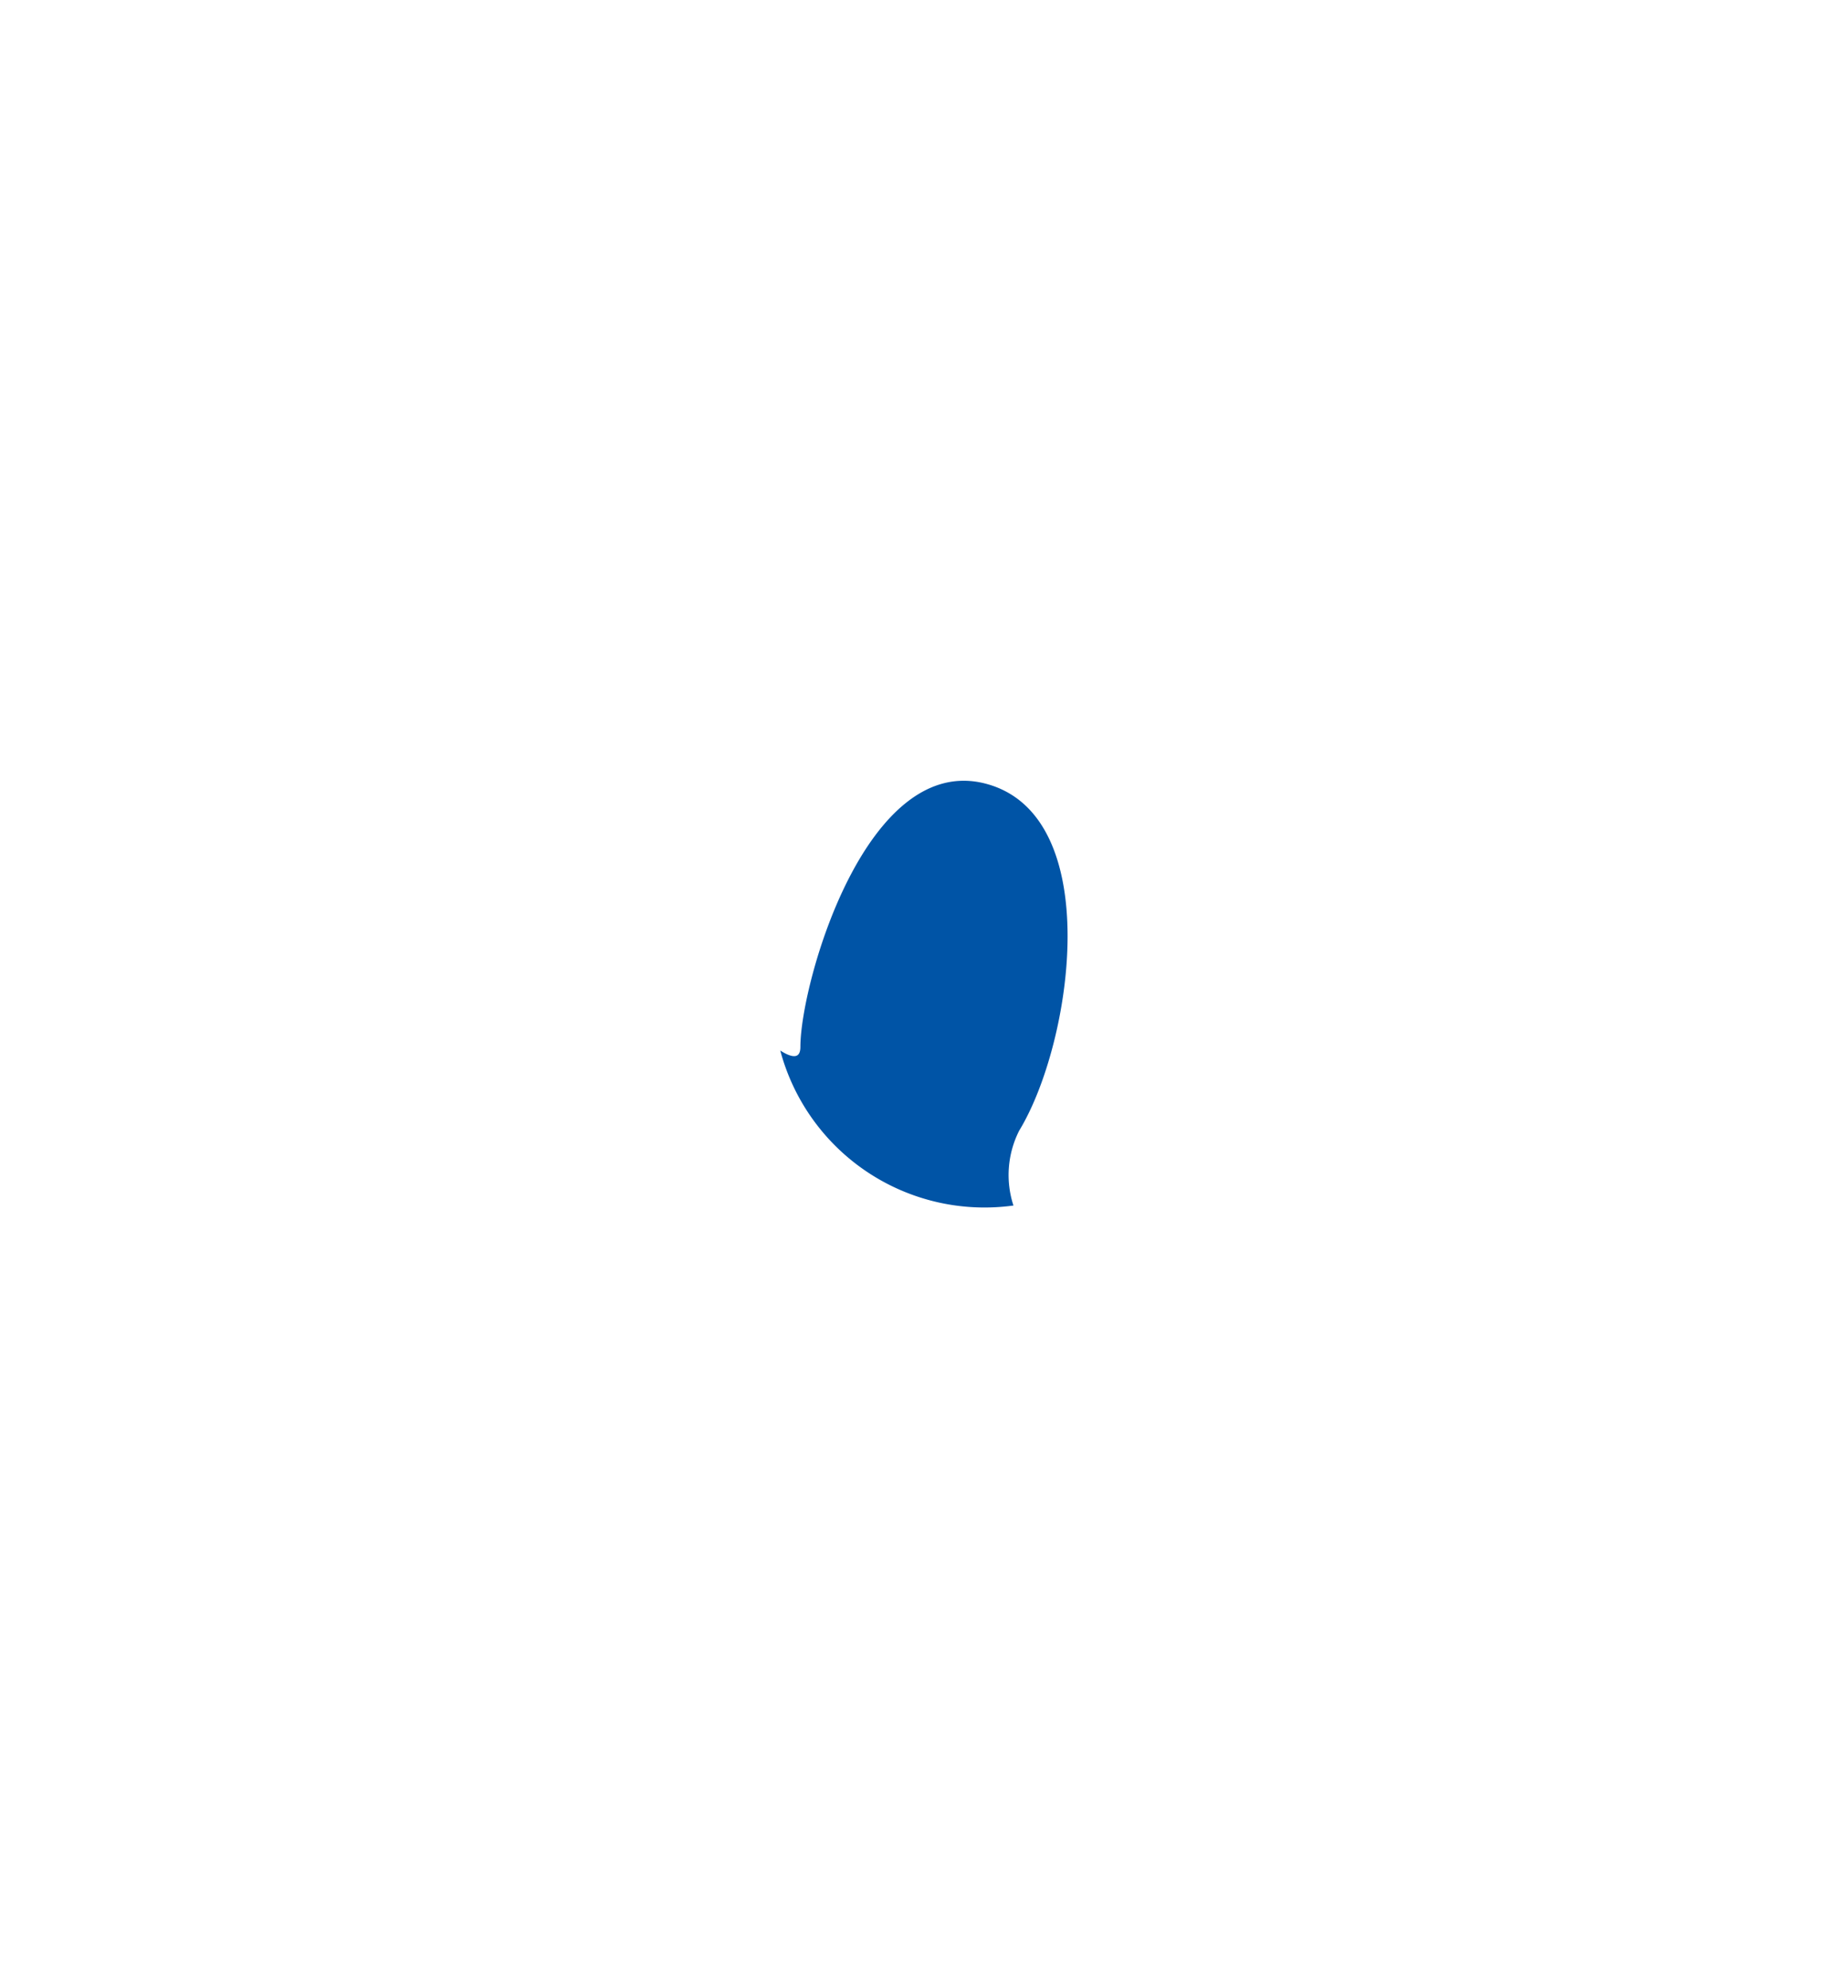 <svg xmlns="http://www.w3.org/2000/svg" xmlns:xlink="http://www.w3.org/1999/xlink" width="21.311" height="22.918" viewBox="0 0 21.311 22.918">
  <defs>
    <filter id="Path_86687" x="0" y="0" width="21.311" height="22.918" filterUnits="userSpaceOnUse">
      <feOffset dy="3" input="SourceAlpha"/>
      <feGaussianBlur stdDeviation="3" result="blur"/>
      <feFlood flood-opacity="0.161"/>
      <feComposite operator="in" in2="blur"/>
      <feComposite in="SourceGraphic"/>
    </filter>
  </defs>
  <g transform="matrix(1, 0, 0, 1, 0, 0)" filter="url(#Path_86687)">
    <path id="Path_86687-2" data-name="Path 86687" d="M2.687,4.9a1.134,1.134,0,0,1,.066-.863c.616-1.011,1-3.632-.382-4S.23,2.337.23,3.071c0,.136-.088.133-.232.042A2.438,2.438,0,0,0,2.687,4.9Z" transform="translate(9 6)" fill="rgba(255,194,14,0.64)" style="&#10;    fill: #0054a6;&#10;"/>
  </g>
</svg>